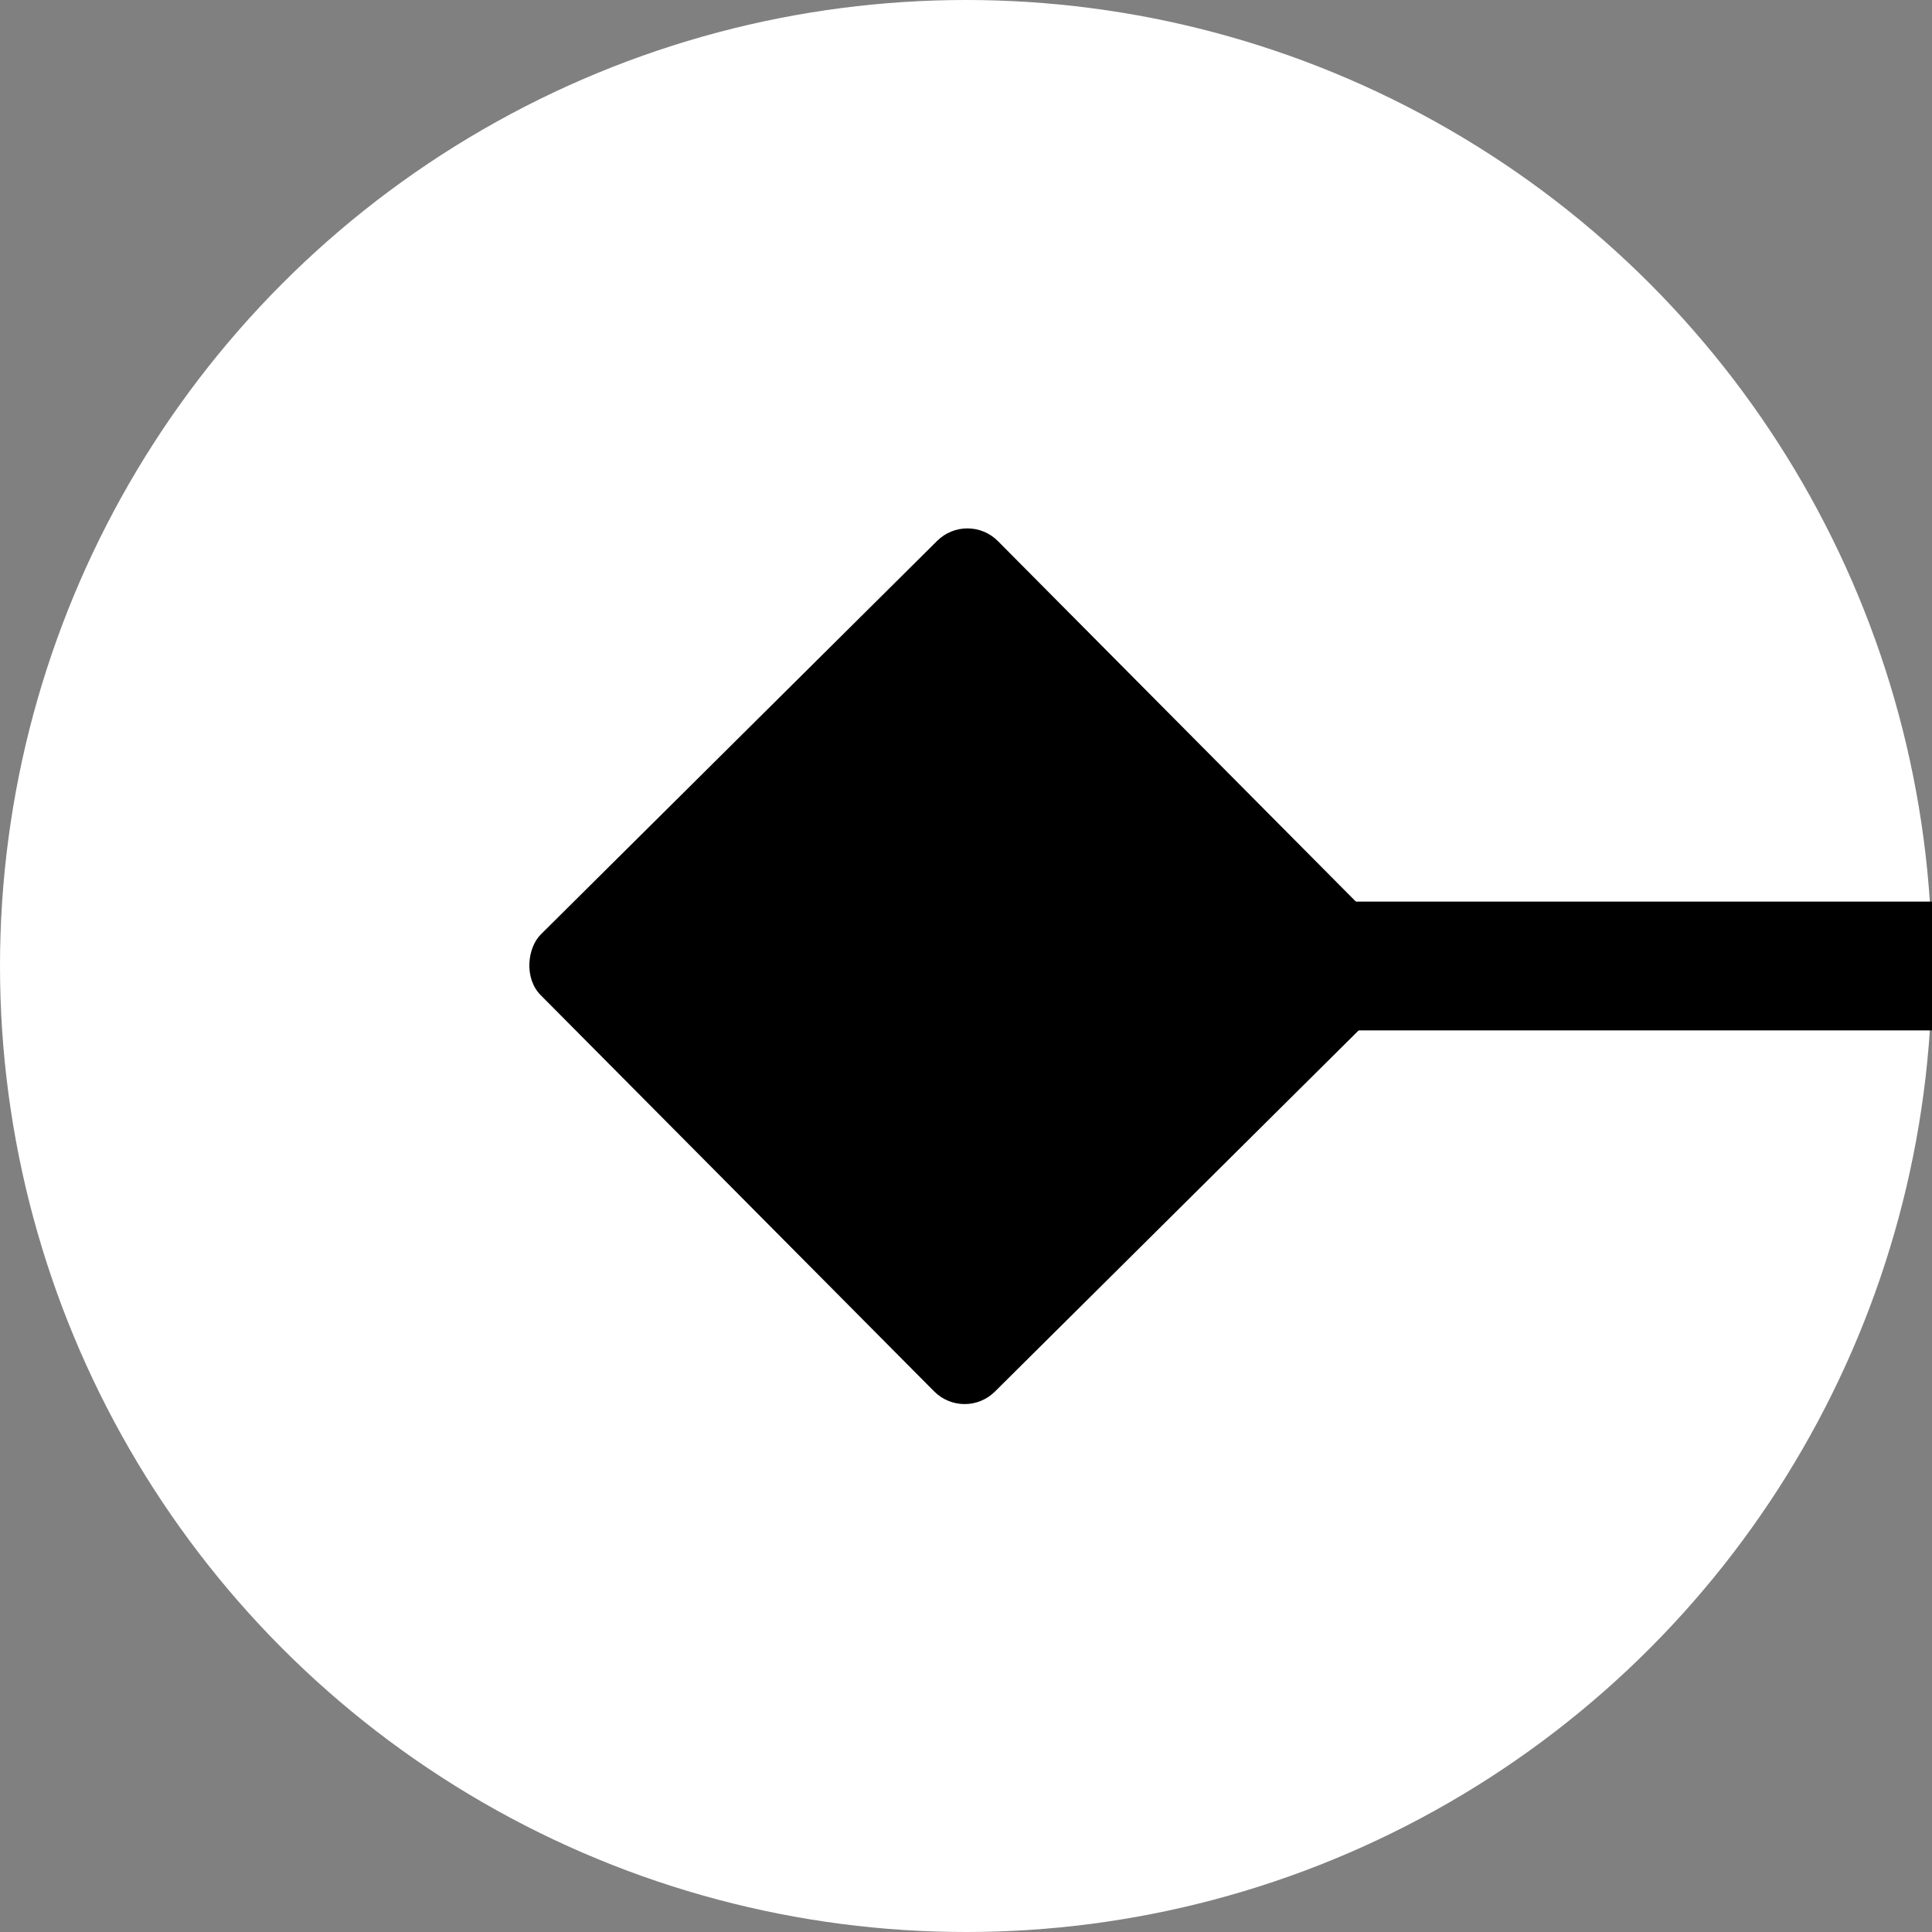 <svg width="45" height="45" viewBox="0 0 45 45" fill="none" xmlns="http://www.w3.org/2000/svg">
<rect x="0" y="0" width="45" height="45" fill="#808080" stroke="none"/>
<ellipse cx="22.5" cy="22.5" rx="22.5" ry="22.5" fill="white"/>
<rect width="15" height="15" rx="1" transform="matrix(0.705 0.71 -0.71 0.705 22.538 11.893)" fill="black"/>
<line x1="30" y1="22.5" x2="45" y2="22.5" stroke="black" stroke-width="3"/>
</svg>
